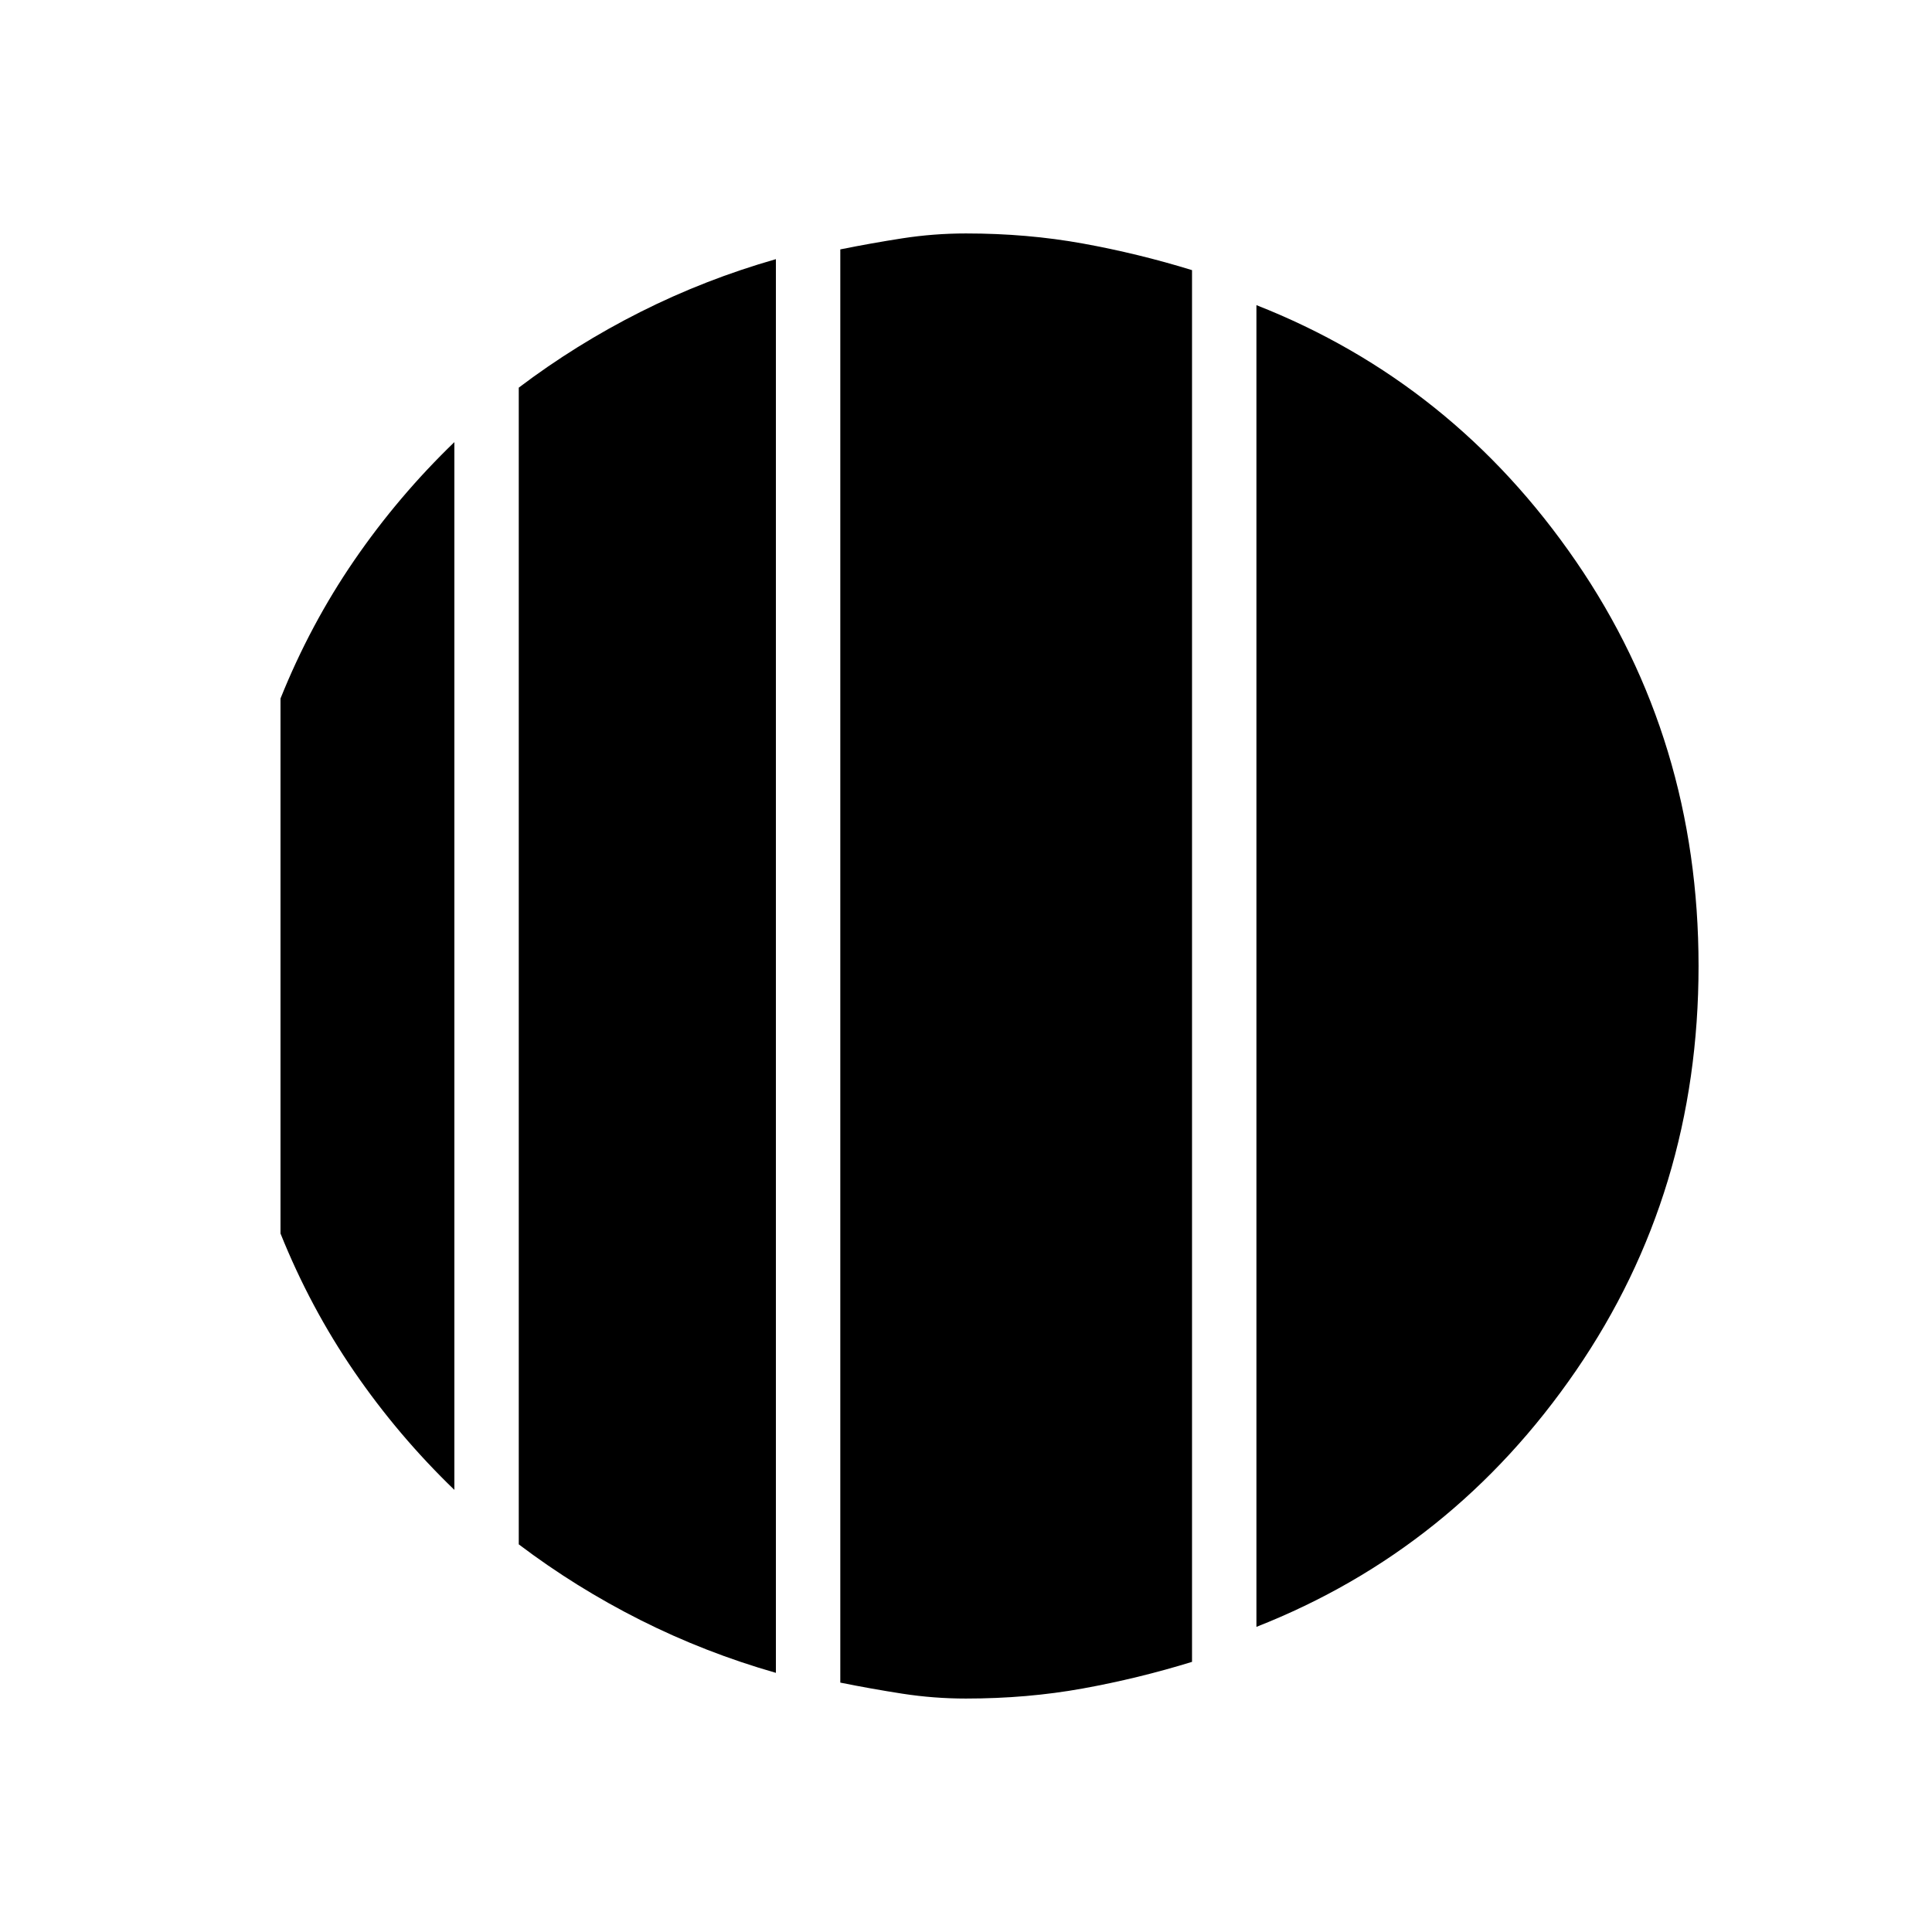 <svg xmlns="http://www.w3.org/2000/svg" height="20" viewBox="0 -960 960 960" width="20"><path d="M225.77-740.31v520.62q-27.92-26.93-49.77-58.77-21.85-31.85-36.62-68.62v-265.84q14.77-36.77 36.62-68.62 21.85-31.84 49.77-58.77Zm159.77-90.92v702.46q-35.23-10.08-67.31-26.23-32.08-16.15-60.46-37.62v-574.76q28.38-21.47 60.46-37.62t67.31-26.23Zm238.77 679.61v-656.76q97.77 38.46 158.73 127.23Q844-592.38 844-480q0 112.38-60.96 201.15-60.96 88.77-158.73 127.23ZM480-116q-16 0-31.62-2.42-15.61-2.43-30.84-5.5v-712.16q15.23-3.07 30.84-5.5Q464-844 480-844q30.46 0 58.04 5t54.27 13.23v691.54Q565.62-126 538.04-121q-27.58 5-58.04 5Z"/></svg>